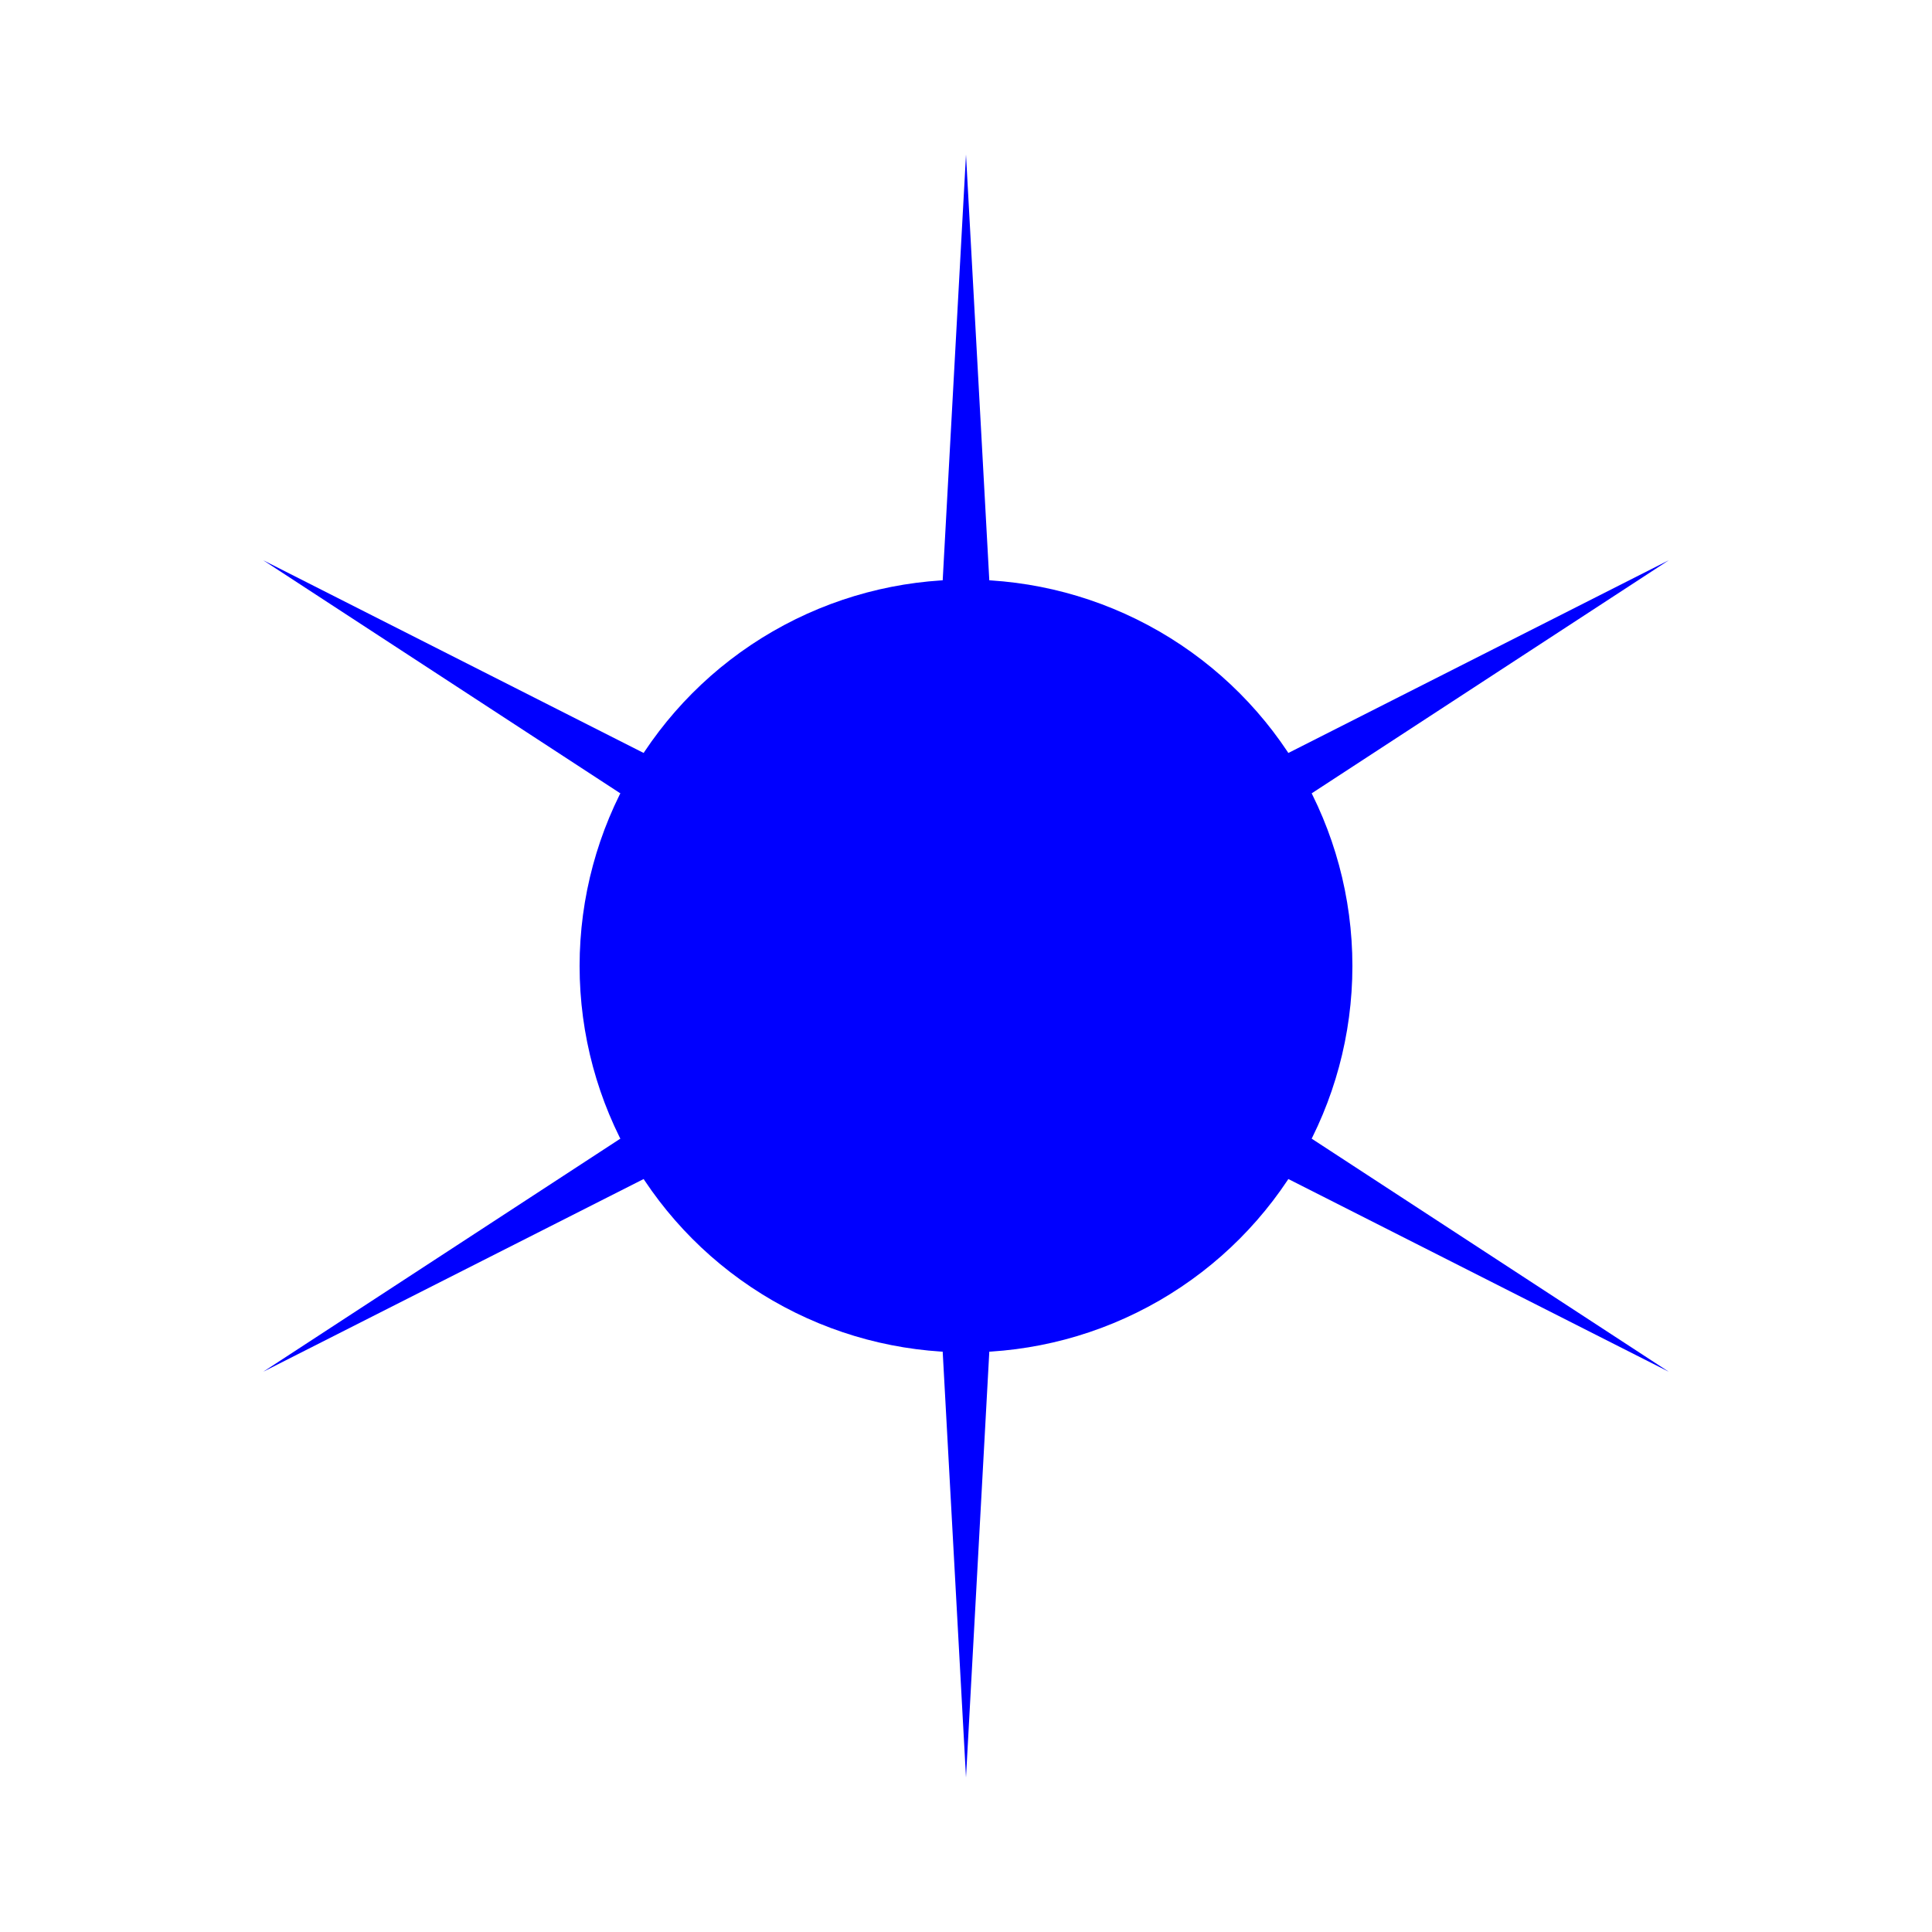 <svg width="50" height="50" viewBox="0 0 50 50" fill="none" xmlns="http://www.w3.org/2000/svg">
<g filter="url(#filter0_f_43_359)">
<circle cx="25" cy="25" r="10" fill="#0000FF"/>
</g>
<g filter="url(#filter1_f_43_359)">
<path d="M25 4L26.05 23.181L43.187 14.5L27.1 25L43.187 35.5L26.05 26.819L25 46L23.95 26.819L6.813 35.5L22.9 25L6.813 14.5L23.95 23.181L25 4Z" fill="#0000FF"/>
</g>
<defs>
<filter id="filter0_f_43_359" x="0" y="0" width="50" height="50" filterUnits="userSpaceOnUse" color-interpolation-filters="sRGB">
<feFlood flood-opacity="0" result="BackgroundImageFix"/>
<feBlend mode="normal" in="SourceGraphic" in2="BackgroundImageFix" result="shape"/>
<feGaussianBlur stdDeviation="7.5" result="effect1_foregroundBlur_43_359"/>
</filter>
<filter id="filter1_f_43_359" x="2.813" y="0" width="44.373" height="50" filterUnits="userSpaceOnUse" color-interpolation-filters="sRGB">
<feFlood flood-opacity="0" result="BackgroundImageFix"/>
<feBlend mode="normal" in="SourceGraphic" in2="BackgroundImageFix" result="shape"/>
<feGaussianBlur stdDeviation="2" result="effect1_foregroundBlur_43_359"/>
</filter>
</defs>
</svg>
